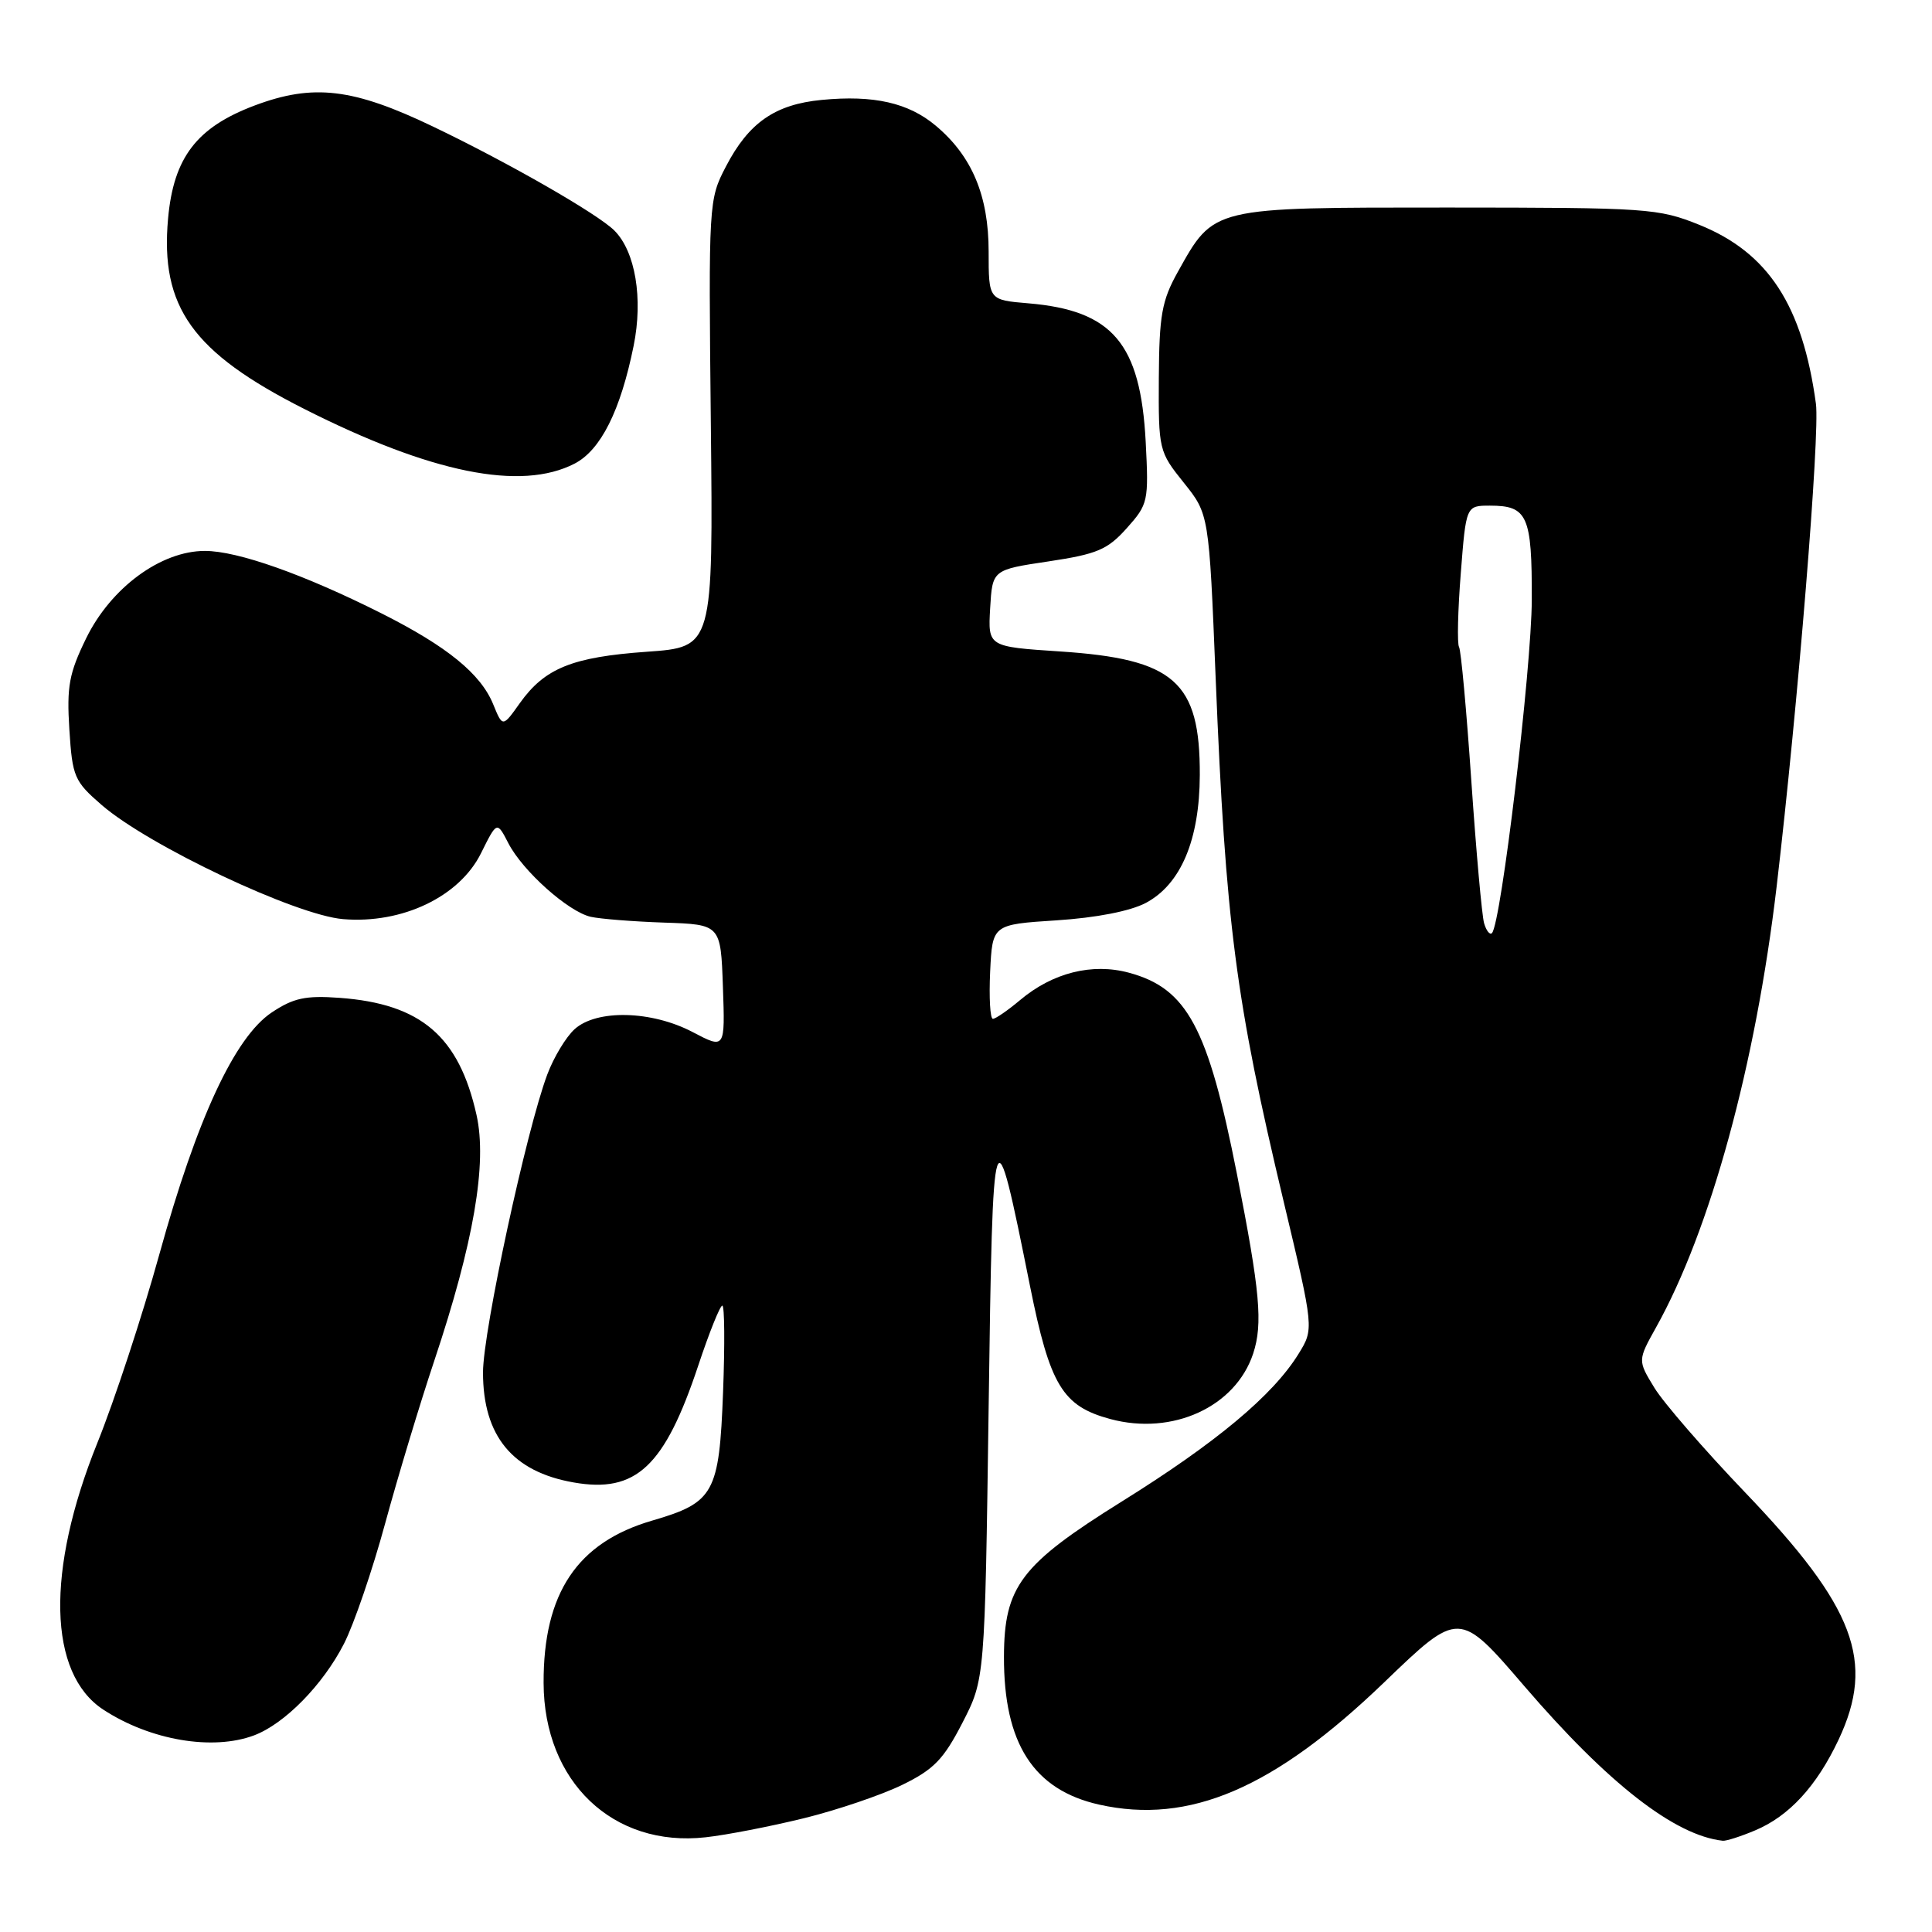 <?xml version="1.0" encoding="UTF-8" standalone="no"?>
<!DOCTYPE svg PUBLIC "-//W3C//DTD SVG 1.1//EN" "http://www.w3.org/Graphics/SVG/1.1/DTD/svg11.dtd" >
<svg xmlns="http://www.w3.org/2000/svg" xmlns:xlink="http://www.w3.org/1999/xlink" version="1.1" viewBox="0 0 256 256">
 <g >
 <path fill="currentColor"
d=" M 106.50 240.93 C 110.90 239.85 116.76 237.86 119.52 236.52 C 123.73 234.47 125.03 233.13 127.52 228.29 C 130.50 222.50 130.50 222.50 131.00 186.50 C 131.55 146.70 131.66 146.37 136.47 170.35 C 139.12 183.57 140.78 186.32 147.12 188.03 C 155.37 190.25 163.71 186.42 166.05 179.36 C 167.35 175.40 166.97 171.15 163.90 155.56 C 160.07 136.13 157.30 130.97 149.59 128.89 C 144.71 127.57 139.47 128.89 135.15 132.53 C 133.53 133.89 131.92 135.00 131.56 135.00 C 131.20 135.00 131.04 132.19 131.20 128.75 C 131.50 122.50 131.50 122.50 140.00 121.95 C 145.26 121.61 149.77 120.73 151.83 119.64 C 156.47 117.17 158.95 111.29 158.98 102.70 C 159.02 90.31 155.63 87.32 140.45 86.32 C 130.91 85.69 130.91 85.69 131.20 80.60 C 131.50 75.50 131.50 75.50 138.93 74.39 C 145.38 73.42 146.75 72.84 149.30 69.99 C 152.14 66.81 152.22 66.44 151.81 58.52 C 151.12 45.49 147.42 41.13 136.25 40.19 C 131.00 39.75 131.00 39.75 131.00 33.34 C 131.00 25.94 128.80 20.69 124.01 16.67 C 120.39 13.62 115.78 12.57 108.87 13.24 C 102.70 13.83 99.20 16.26 96.19 22.06 C 93.90 26.45 93.88 26.82 94.19 56.12 C 94.50 85.74 94.50 85.74 85.72 86.36 C 75.82 87.06 72.18 88.54 68.88 93.17 C 66.60 96.38 66.60 96.38 65.35 93.32 C 63.70 89.28 59.25 85.66 50.60 81.30 C 40.31 76.12 31.50 73.00 27.15 73.00 C 21.32 73.00 14.70 77.87 11.42 84.57 C 9.15 89.22 8.83 90.96 9.19 96.66 C 9.59 102.94 9.84 103.52 13.49 106.68 C 19.74 112.08 39.18 121.27 45.47 121.79 C 53.31 122.44 60.90 118.81 63.75 113.03 C 65.85 108.80 65.85 108.80 67.37 111.75 C 69.27 115.42 75.29 120.80 78.27 121.48 C 79.50 121.76 83.88 122.11 88.00 122.25 C 95.50 122.50 95.50 122.50 95.79 130.76 C 96.08 139.01 96.08 139.01 91.79 136.76 C 86.35 133.90 79.07 133.72 76.14 136.37 C 75.00 137.40 73.37 140.10 72.52 142.37 C 69.75 149.75 64.01 176.36 64.00 181.85 C 64.00 190.27 67.90 195.01 76.00 196.43 C 84.28 197.89 88.06 194.34 92.52 180.95 C 93.97 176.58 95.41 173.00 95.71 173.00 C 96.01 173.00 96.05 178.16 95.81 184.46 C 95.30 197.87 94.63 199.09 86.44 201.48 C 76.49 204.37 71.99 211.09 72.03 223.00 C 72.07 236.09 81.23 244.82 93.50 243.45 C 96.25 243.15 102.10 242.01 106.50 240.93 Z  M 232.53 242.55 C 237.06 240.66 240.71 236.69 243.63 230.50 C 248.50 220.14 245.79 212.96 231.28 197.80 C 225.86 192.14 220.42 185.87 219.21 183.88 C 217.00 180.26 217.00 180.26 219.44 175.88 C 226.64 162.99 232.63 141.07 235.41 117.50 C 238.24 93.42 241.16 57.53 240.62 53.50 C 238.85 40.47 234.30 33.48 225.19 29.80 C 219.73 27.60 218.36 27.51 191.83 27.50 C 160.39 27.50 160.90 27.38 156.05 36.06 C 153.95 39.83 153.60 41.77 153.55 50.11 C 153.50 59.61 153.56 59.85 156.85 63.95 C 160.20 68.13 160.20 68.13 161.08 89.82 C 162.41 122.46 163.72 132.49 170.11 159.29 C 174.11 176.08 174.11 176.08 172.06 179.40 C 168.67 184.89 161.15 191.17 148.61 198.98 C 135.27 207.30 133.06 210.21 133.03 219.50 C 132.99 231.02 136.95 237.17 145.64 239.12 C 157.58 241.79 168.80 236.98 183.40 222.93 C 193.34 213.36 193.34 213.36 201.99 223.43 C 213.08 236.34 221.91 243.21 228.28 243.91 C 228.71 243.96 230.63 243.35 232.53 242.55 Z  M 33.68 229.94 C 37.73 228.41 42.80 223.24 45.58 217.80 C 46.90 215.22 49.36 208.03 51.04 201.84 C 52.73 195.64 55.65 185.97 57.53 180.35 C 62.77 164.67 64.58 154.17 63.14 147.73 C 60.81 137.31 55.78 133.01 45.00 132.22 C 40.48 131.89 38.88 132.24 36.00 134.16 C 31.10 137.44 26.09 148.23 21.11 166.22 C 18.87 174.32 15.17 185.57 12.89 191.22 C 6.07 208.13 6.37 221.74 13.68 226.53 C 19.90 230.60 28.18 232.01 33.68 229.94 Z  M 76.14 61.43 C 79.60 59.64 82.22 54.42 83.96 45.82 C 85.23 39.56 84.19 33.33 81.41 30.55 C 79.21 28.35 67.41 21.58 57.42 16.79 C 46.78 11.68 41.51 11.06 33.74 13.98 C 26.06 16.87 23.00 20.87 22.27 28.96 C 21.21 40.68 25.50 46.69 40.30 54.18 C 57.12 62.69 69.04 65.10 76.14 61.43 Z  M 196.65 122.33 C 196.36 121.32 195.60 112.85 194.96 103.50 C 194.32 94.15 193.59 86.15 193.33 85.73 C 193.07 85.30 193.17 80.91 193.56 75.98 C 194.26 67.00 194.26 67.00 197.43 67.00 C 202.41 67.00 203.00 68.33 202.97 79.45 C 202.94 88.61 198.90 122.43 197.69 123.64 C 197.41 123.92 196.94 123.33 196.65 122.33 Z "/>
</g>
</svg>